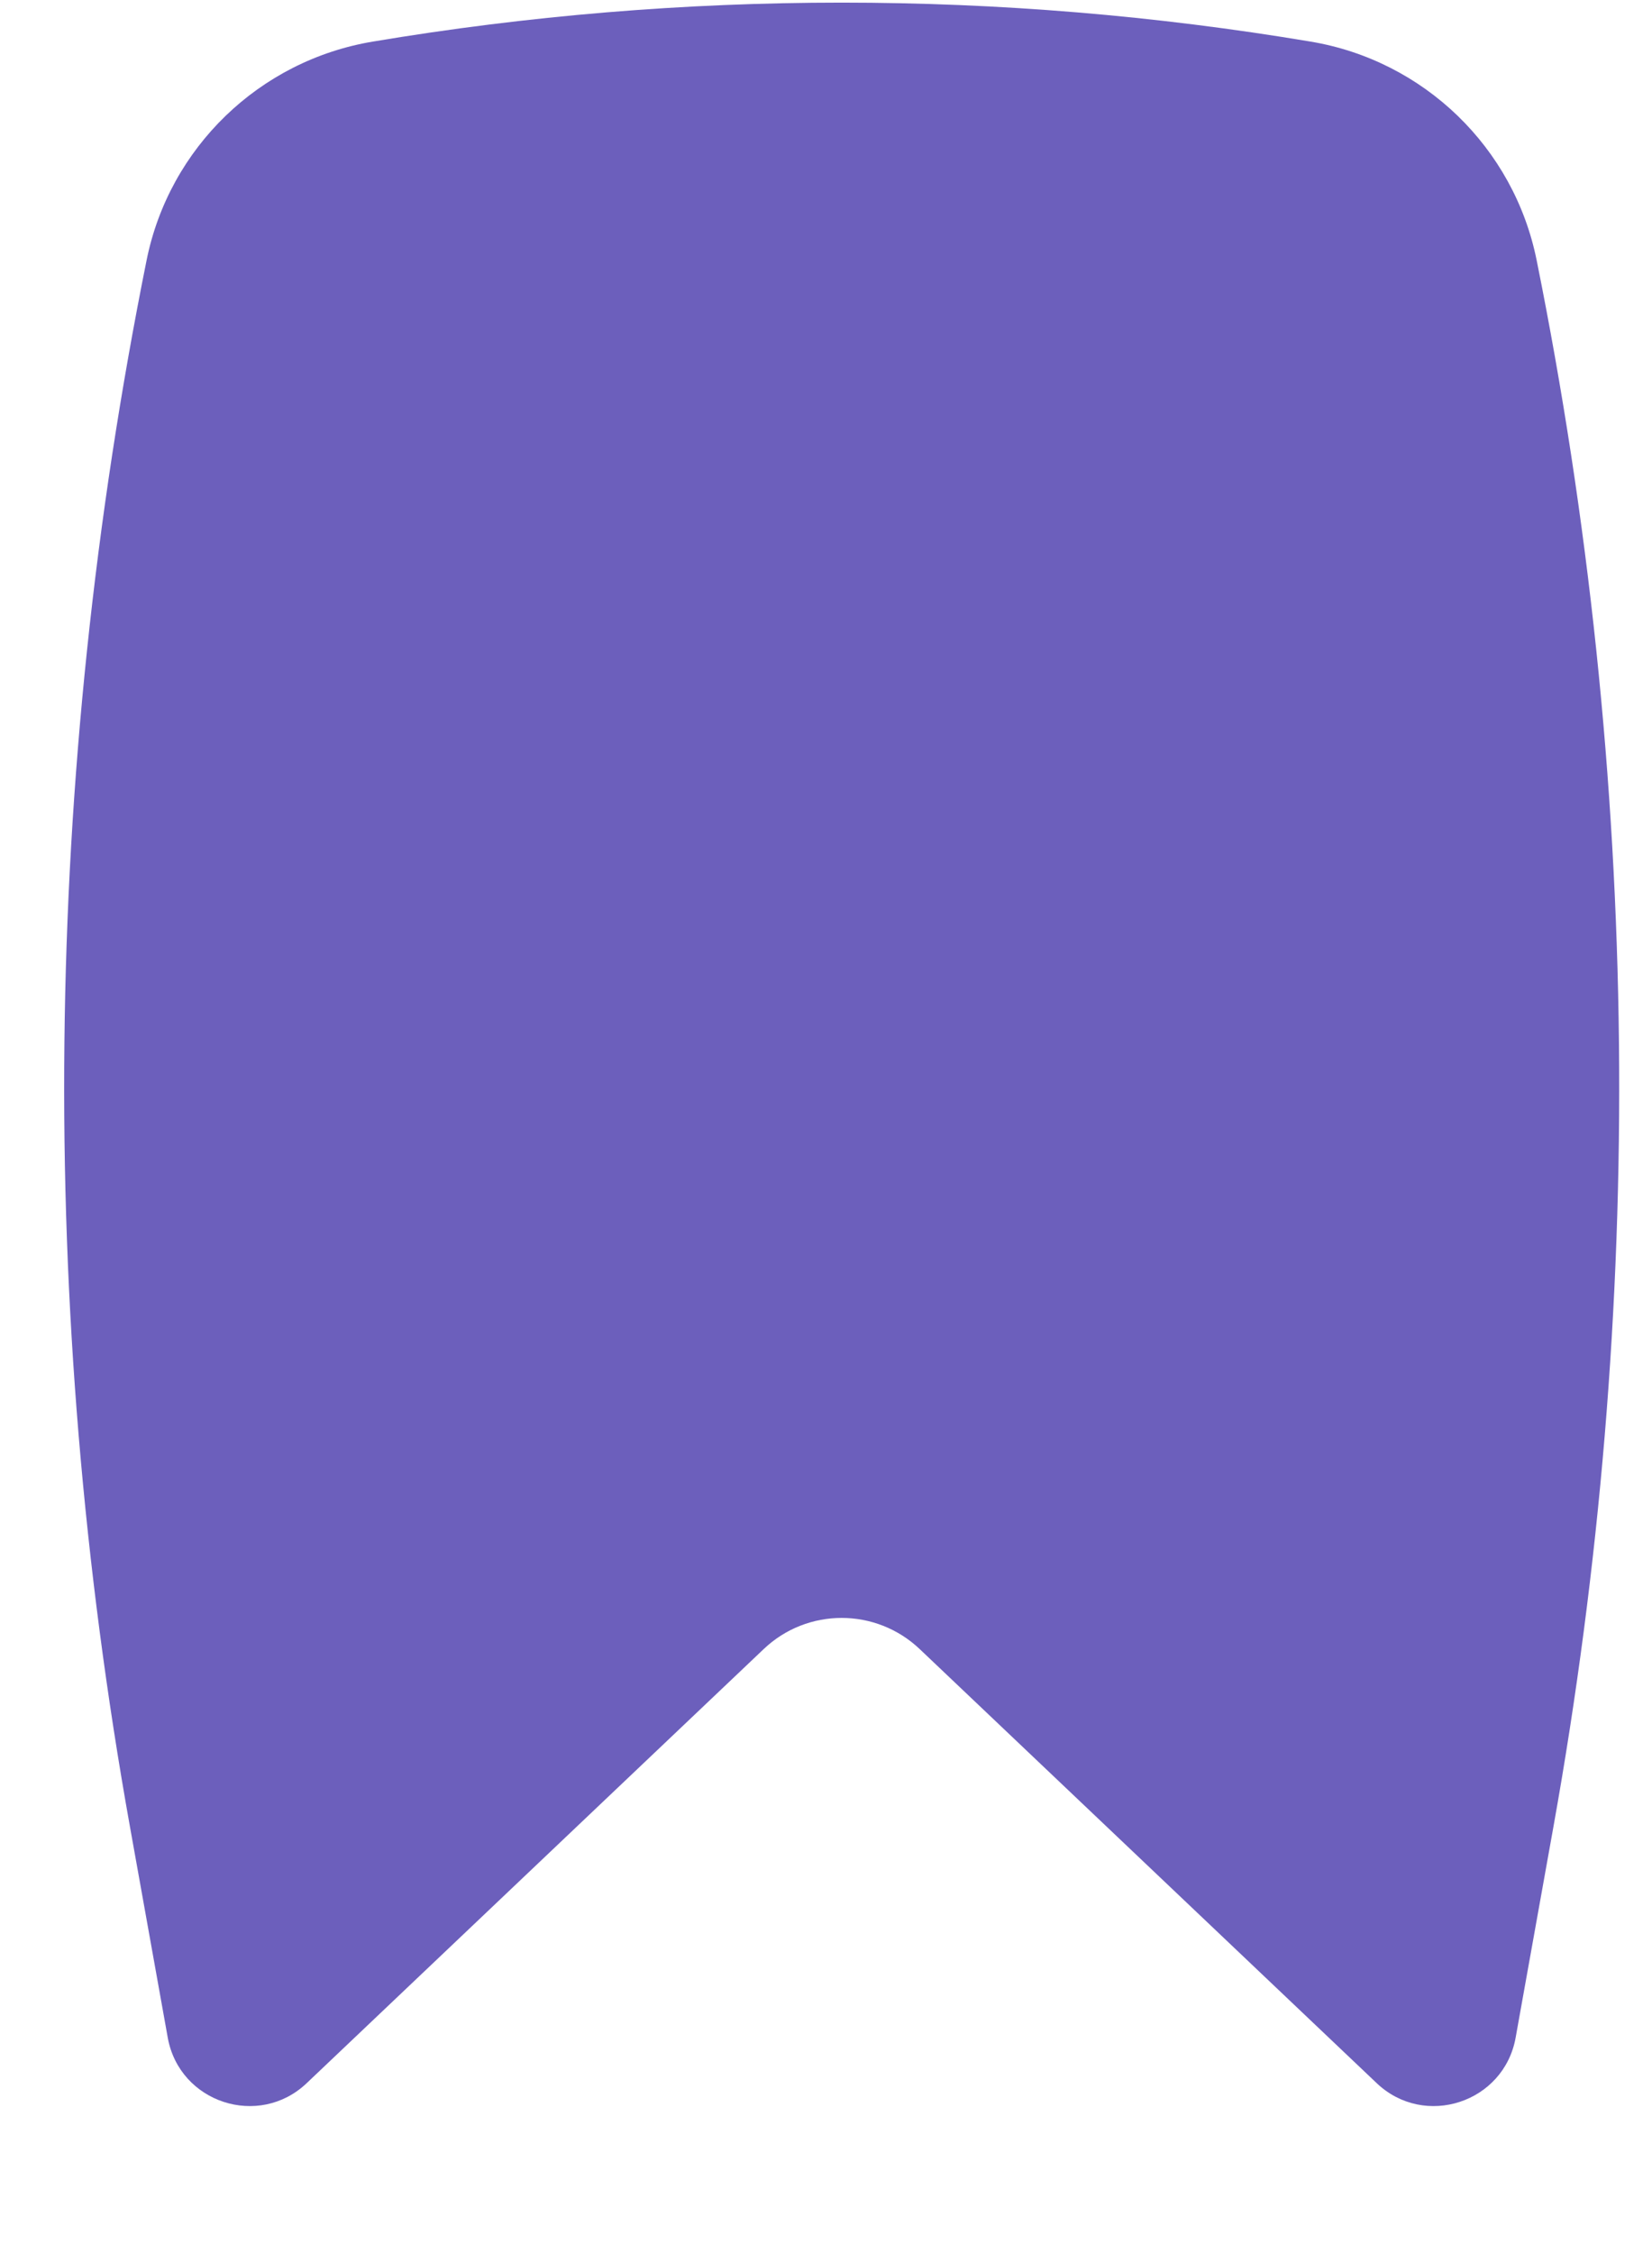 <svg width="11" height="15" viewBox="0 0 11 15" fill="none" xmlns="http://www.w3.org/2000/svg">
<path d="M8.727 0.277C6.663 -0.069 4.545 -0.069 2.482 0.277C1.728 0.403 1.127 0.982 0.976 1.733C0.284 5.171 0.246 8.708 0.865 12.16L1.117 13.566C1.195 13.999 1.723 14.172 2.042 13.869L5.084 10.98C5.375 10.702 5.833 10.702 6.125 10.98L9.167 13.869C9.486 14.172 10.014 13.999 10.092 13.566L10.344 12.16C10.963 8.708 10.925 5.171 10.232 1.733C10.081 0.982 9.481 0.403 8.727 0.277Z" fill="#6C5FBC"/>
</svg>
